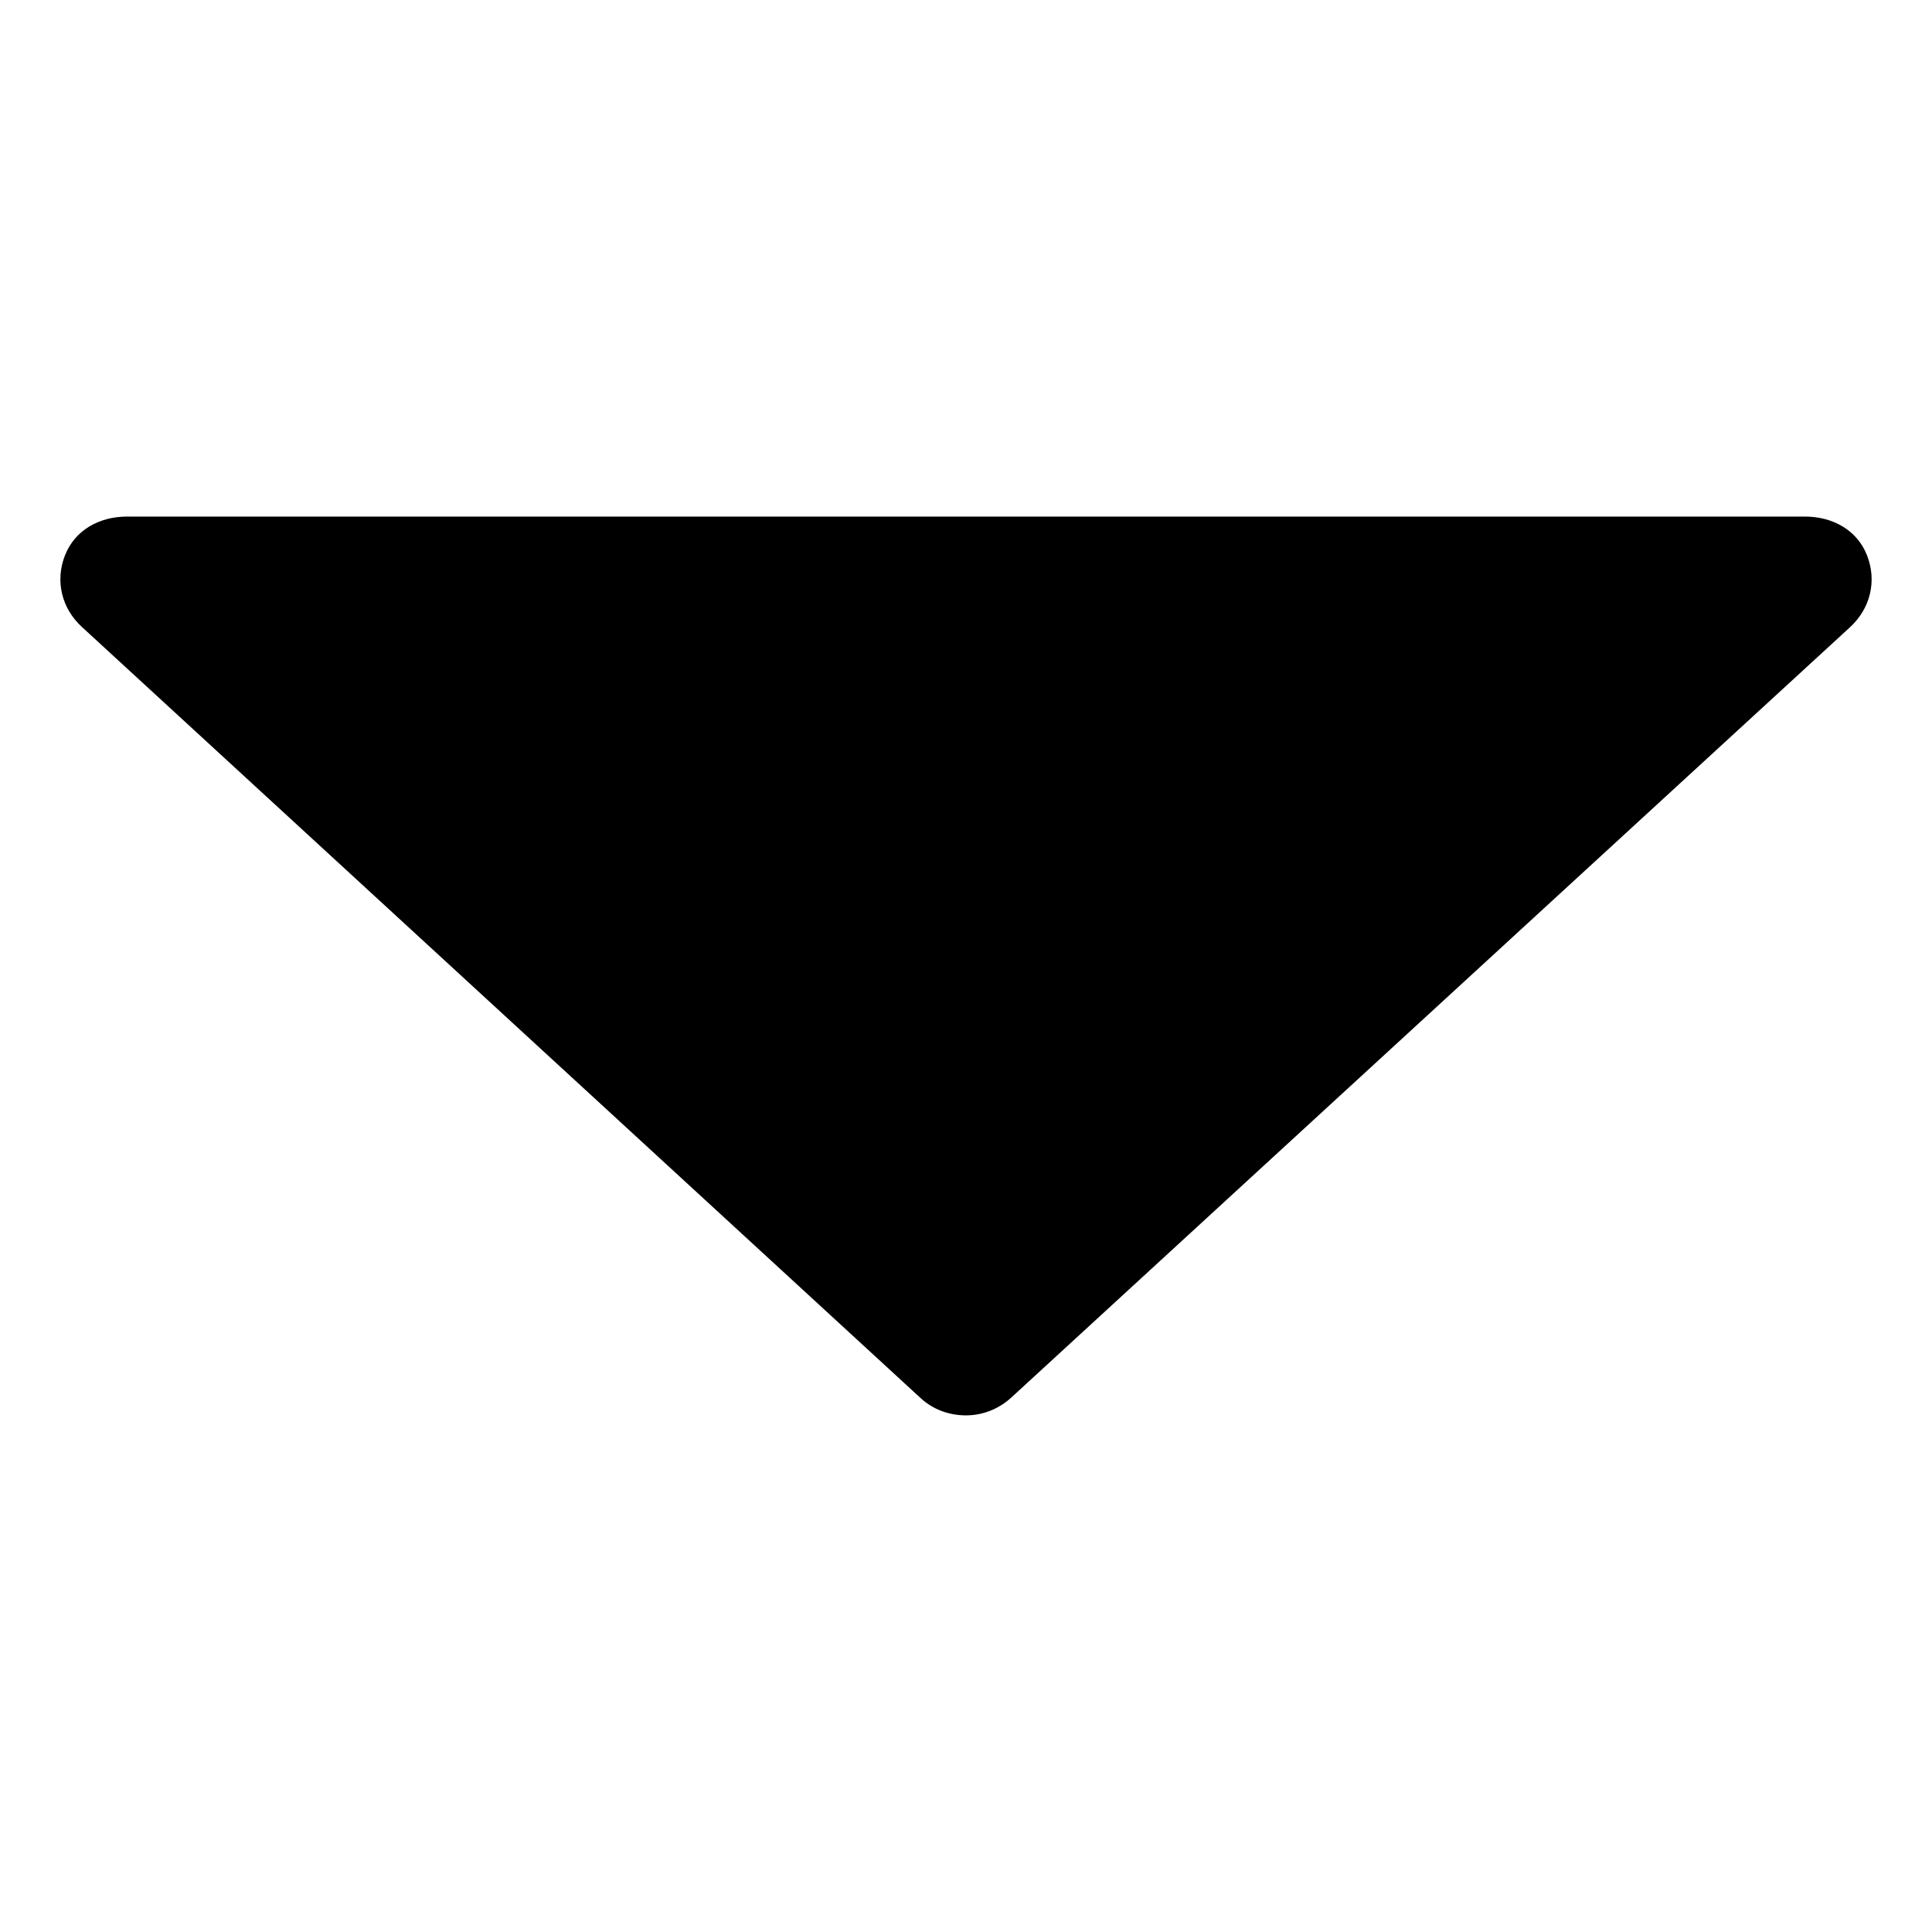 <?xml version="1.0" encoding="utf-8"?>
<!-- Generator: Adobe Illustrator 16.0.0, SVG Export Plug-In . SVG Version: 6.00 Build 0)  -->
<!DOCTYPE svg PUBLIC "-//W3C//DTD SVG 1.1//EN" "http://www.w3.org/Graphics/SVG/1.1/DTD/svg11.dtd">
<svg version="1.1" id="Layer_1" xmlns="http://www.w3.org/2000/svg" xmlns:xlink="http://www.w3.org/1999/xlink" x="0px" y="0px"
	 width="32px" height="32px" viewBox="0 0 32 32" enable-background="new 0 0 32 32" xml:space="preserve">
<path d="M30.924,9.199c-0.164-0.422-0.574-0.643-1.027-0.643H2.105c-0.457,0-0.863,0.221-1.029,0.643
	c-0.166,0.424-0.055,0.876,0.279,1.184L15.252,23.16c0.211,0.193,0.479,0.283,0.748,0.283s0.537-0.1,0.75-0.295l13.895-12.762
	C30.979,10.077,31.09,9.623,30.924,9.199z"/>
</svg>
